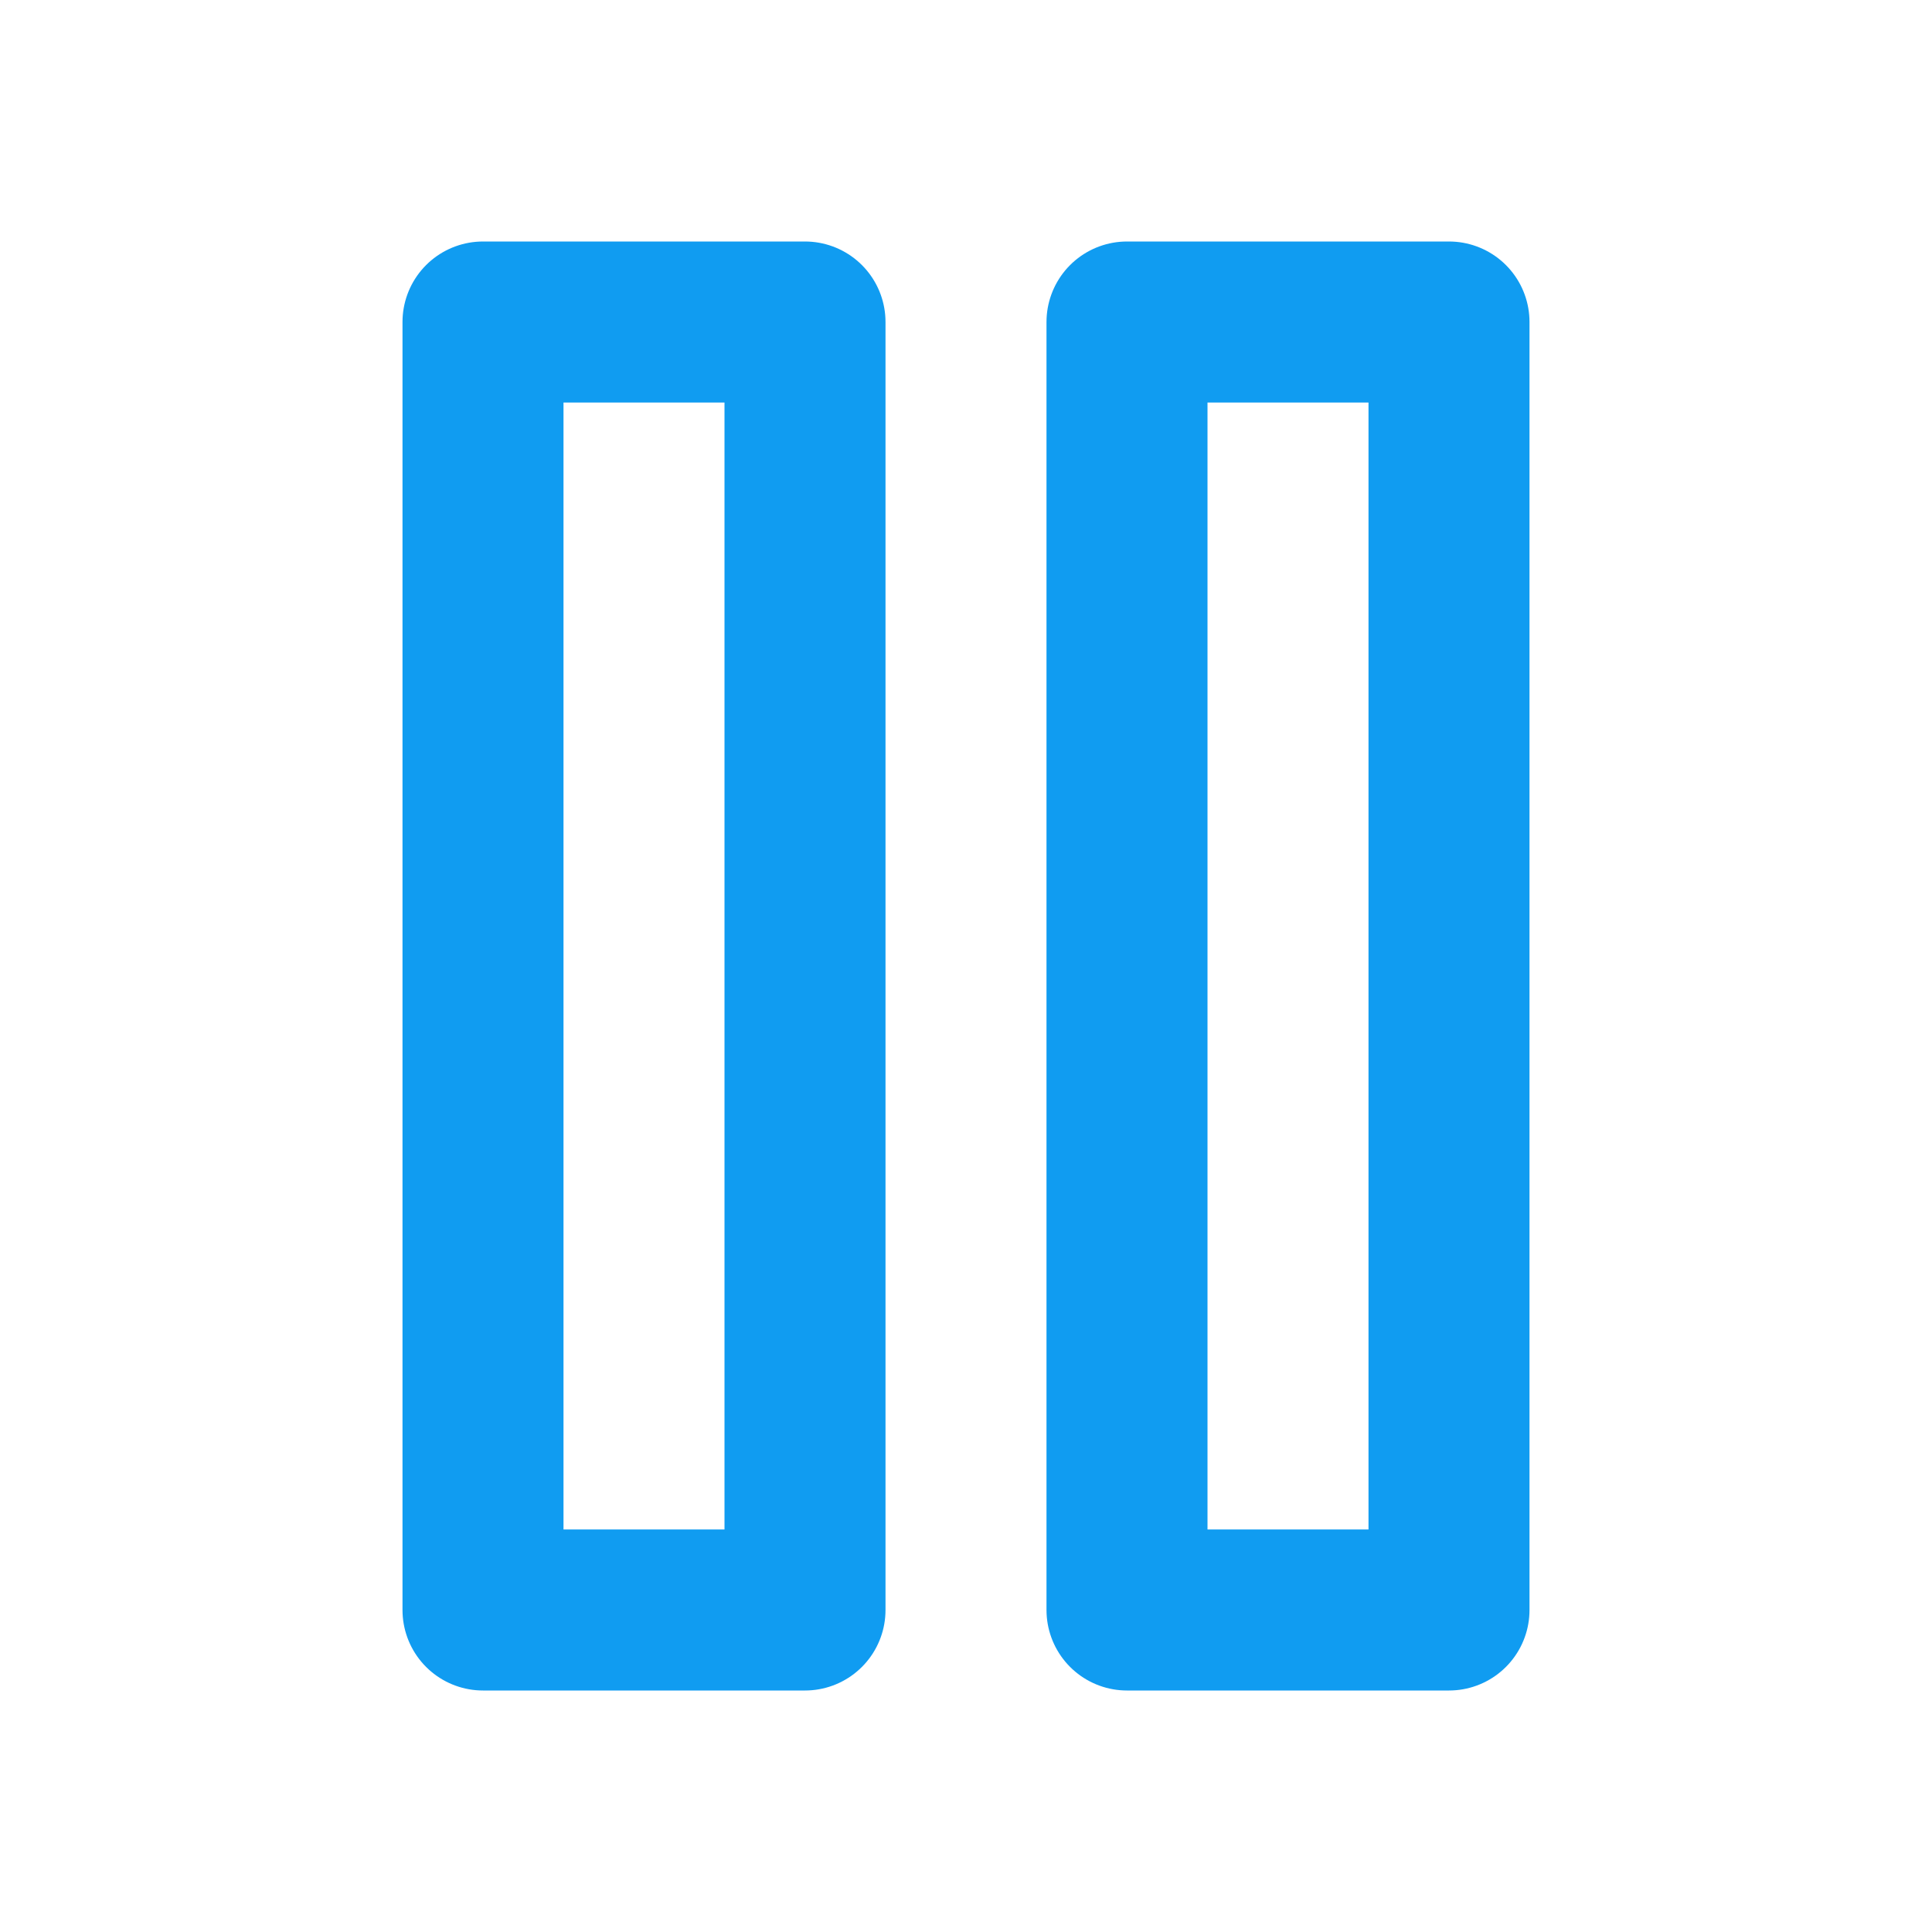 <svg width="24" height="24" viewBox="0 0 24 24" fill="none" xmlns="http://www.w3.org/2000/svg">
<path d="M10 4H6V20H10V4Z" stroke="#109CF1" stroke-width="2" stroke-linecap="round" stroke-linejoin="round"/>
<path d="M18 4H14V20H18V4Z" stroke="#109CF1" stroke-width="2" stroke-linecap="round" stroke-linejoin="round"/>
</svg>
